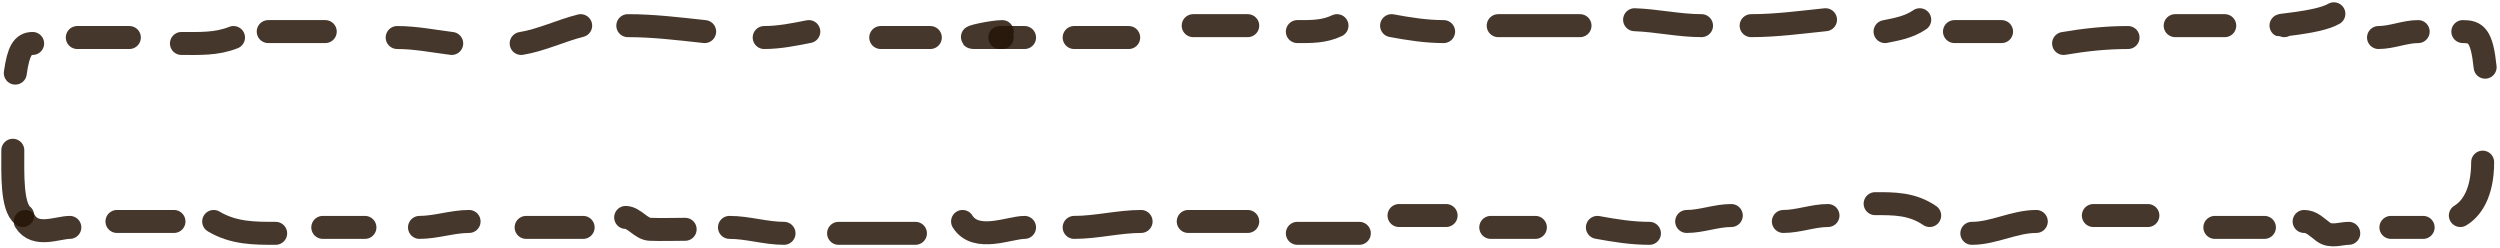 <svg width="544" height="54" viewBox="0 0 544 54" fill="none" xmlns="http://www.w3.org/2000/svg">
<path d="M7.104 9.456C4.975 9.456 3.999 11.086 3.327 15.911" stroke="#251408" stroke-opacity="0.85" stroke-width="5" stroke-linecap="round"/>
<path d="M2.787 32.696C2.787 37.754 2.498 44.946 4.945 46.898" stroke="#251408" stroke-opacity="0.85" stroke-width="5" stroke-linecap="round"/>
<path d="M16.817 8.164H28.149" stroke="#251408" stroke-opacity="0.85" stroke-width="5" stroke-linecap="round"/>
<path d="M39.48 9.455C43.289 9.455 47.053 9.663 50.812 8.164" stroke="#251408" stroke-opacity="0.85" stroke-width="5" stroke-linecap="round"/>
<path d="M58.365 6.873H70.776" stroke="#251408" stroke-opacity="0.85" stroke-width="5" stroke-linecap="round"/>
<path d="M86.424 8.164C90.389 8.164 94.338 8.957 98.295 9.455" stroke="#251408" stroke-opacity="0.85" stroke-width="5" stroke-linecap="round"/>
<path d="M113.405 9.456C117.73 8.766 122.043 6.668 126.356 5.582" stroke="#251408" stroke-opacity="0.85" stroke-width="5" stroke-linecap="round"/>
<path d="M136.607 5.582C142.198 5.582 147.752 6.266 153.335 6.873" stroke="#251408" stroke-opacity="0.85" stroke-width="5" stroke-linecap="round"/>
<path d="M166.286 8.164C169.554 8.164 172.746 7.522 175.999 6.873" stroke="#251408" stroke-opacity="0.85" stroke-width="5" stroke-linecap="round"/>
<path d="M191.647 8.164H202.439" stroke="#251408" stroke-opacity="0.85" stroke-width="5" stroke-linecap="round"/>
<path d="M217.549 8.164H222.945" stroke="#251408" stroke-opacity="0.85" stroke-width="5" stroke-linecap="round"/>
<path d="M233.735 8.164H245.607" stroke="#251408" stroke-opacity="0.85" stroke-width="5" stroke-linecap="round"/>
<path d="M259.637 5.582H271.508" stroke="#251408" stroke-opacity="0.85" stroke-width="5" stroke-linecap="round"/>
<path d="M282.3 6.873C285.216 6.873 288.067 6.954 290.933 5.582" stroke="#251408" stroke-opacity="0.85" stroke-width="5" stroke-linecap="round"/>
<path d="M302.804 5.582C306.606 6.282 310.306 6.873 314.135 6.873" stroke="#251408" stroke-opacity="0.85" stroke-width="5" stroke-linecap="round"/>
<path d="M326.007 5.582H343.814" stroke="#251408" stroke-opacity="0.85" stroke-width="5" stroke-linecap="round"/>
<path d="M355.685 4.291C360.546 4.462 365.391 5.582 370.254 5.582" stroke="#251408" stroke-opacity="0.85" stroke-width="5" stroke-linecap="round"/>
<path d="M381.046 5.582C386.453 5.582 391.834 4.853 397.234 4.291" stroke="#251408" stroke-opacity="0.85" stroke-width="5" stroke-linecap="round"/>
<path d="M410.184 6.873C412.677 6.376 415.355 5.92 417.738 4.291" stroke="#251408" stroke-opacity="0.85" stroke-width="5" stroke-linecap="round"/>
<path d="M425.292 6.873H435.544" stroke="#251408" stroke-opacity="0.85" stroke-width="5" stroke-linecap="round"/>
<path d="M449.035 9.455C453.726 8.654 458.353 8.164 463.065 8.164" stroke="#251408" stroke-opacity="0.85" stroke-width="5" stroke-linecap="round"/>
<path d="M473.318 5.582H484.11" stroke="#251408" stroke-opacity="0.85" stroke-width="5" stroke-linecap="round"/>
<path d="M497.061 5.582C493.446 5.582 504.346 5.098 507.853 3" stroke="#251408" stroke-opacity="0.85" stroke-width="5" stroke-linecap="round"/>
<path d="M517.565 8.164C520.468 8.164 523.312 6.873 526.199 6.873" stroke="#251408" stroke-opacity="0.85" stroke-width="5" stroke-linecap="round"/>
<path d="M535.91 6.873C538.74 6.873 540.039 7.654 540.767 14.62" stroke="#251408" stroke-opacity="0.85" stroke-width="5" stroke-linecap="round"/>
<path d="M540.227 35.278C540.227 42.196 537.696 45.507 535.371 46.898" stroke="#251408" stroke-opacity="0.85" stroke-width="5" stroke-linecap="round"/>
<path d="M520.262 49.48H527.276" stroke="#251408" stroke-opacity="0.85" stroke-width="5" stroke-linecap="round"/>
<path d="M511.089 50.771C509.373 50.771 507.218 51.695 505.573 50.484C504.009 49.333 503.032 48.189 501.376 48.189" stroke="#251408" stroke-opacity="0.85" stroke-width="5" stroke-linecap="round"/>
<path d="M481.95 49.48H492.742" stroke="#251408" stroke-opacity="0.85" stroke-width="5" stroke-linecap="round"/>
<path d="M455.511 46.898H467.382" stroke="#251408" stroke-opacity="0.85" stroke-width="5" stroke-linecap="round"/>
<path d="M443.099 48.189C438.288 48.189 433.844 50.771 429.069 50.771" stroke="#251408" stroke-opacity="0.85" stroke-width="5" stroke-linecap="round"/>
<path d="M419.899 46.898C416.017 44.245 412.022 44.316 408.027 44.316" stroke="#251408" stroke-opacity="0.85" stroke-width="5" stroke-linecap="round"/>
<path d="M397.773 46.898C394.525 46.898 391.325 48.189 388.061 48.189" stroke="#251408" stroke-opacity="0.85" stroke-width="5" stroke-linecap="round"/>
<path d="M376.73 46.898C373.401 46.898 370.313 48.189 367.018 48.189" stroke="#251408" stroke-opacity="0.85" stroke-width="5" stroke-linecap="round"/>
<path d="M358.921 50.771C355.089 50.771 351.402 50.182 347.59 49.48" stroke="#251408" stroke-opacity="0.85" stroke-width="5" stroke-linecap="round"/>
<path d="M324.389 49.48H334.101" stroke="#251408" stroke-opacity="0.85" stroke-width="5" stroke-linecap="round"/>
<path d="M304.423 46.898H314.675" stroke="#251408" stroke-opacity="0.85" stroke-width="5" stroke-linecap="round"/>
<path d="M282.3 50.771H295.79" stroke="#251408" stroke-opacity="0.85" stroke-width="5" stroke-linecap="round"/>
<path d="M258.557 48.189H271.507" stroke="#251408" stroke-opacity="0.85" stroke-width="5" stroke-linecap="round"/>
<path d="M248.304 48.189C243.476 48.189 238.606 49.48 233.735 49.48" stroke="#251408" stroke-opacity="0.85" stroke-width="5" stroke-linecap="round"/>
<path d="M222.943 49.48C219.698 49.48 212.374 52.848 209.453 48.189" stroke="#251408" stroke-opacity="0.85" stroke-width="5" stroke-linecap="round"/>
<path d="M182.473 50.771H199.2" stroke="#251408" stroke-opacity="0.85" stroke-width="5" stroke-linecap="round"/>
<path d="M170.604 50.771C166.608 50.771 162.709 49.48 158.732 49.48" stroke="#251408" stroke-opacity="0.85" stroke-width="5" stroke-linecap="round"/>
<path d="M149.09 49.895C146.533 49.895 143.972 49.994 141.416 49.895C139.508 49.821 137.97 47.313 136.14 47.313" stroke="#251408" stroke-opacity="0.85" stroke-width="5" stroke-linecap="round"/>
<path d="M114.483 49.48H126.894" stroke="#251408" stroke-opacity="0.85" stroke-width="5" stroke-linecap="round"/>
<path d="M102.073 48.189C98.462 48.189 94.872 49.48 91.281 49.48" stroke="#251408" stroke-opacity="0.85" stroke-width="5" stroke-linecap="round"/>
<path d="M70.237 49.48H79.41" stroke="#251408" stroke-opacity="0.85" stroke-width="5" stroke-linecap="round"/>
<path d="M59.985 50.771C55.477 50.771 50.878 50.81 46.495 48.189" stroke="#251408" stroke-opacity="0.85" stroke-width="5" stroke-linecap="round"/>
<path d="M25.449 48.189H37.86" stroke="#251408" stroke-opacity="0.85" stroke-width="5" stroke-linecap="round"/>
<path d="M15.198 49.48C12.555 49.48 7.73 51.769 5.485 48.189" stroke="#251408" stroke-opacity="0.85" stroke-width="5" stroke-linecap="round"/>
<path d="M218.089 6.873C216.043 6.873 209.927 8.164 211.974 8.164C214.012 8.164 216.051 8.164 218.089 8.164" stroke="#251408" stroke-opacity="0.85" stroke-width="5" stroke-linecap="round"/>
</svg>
